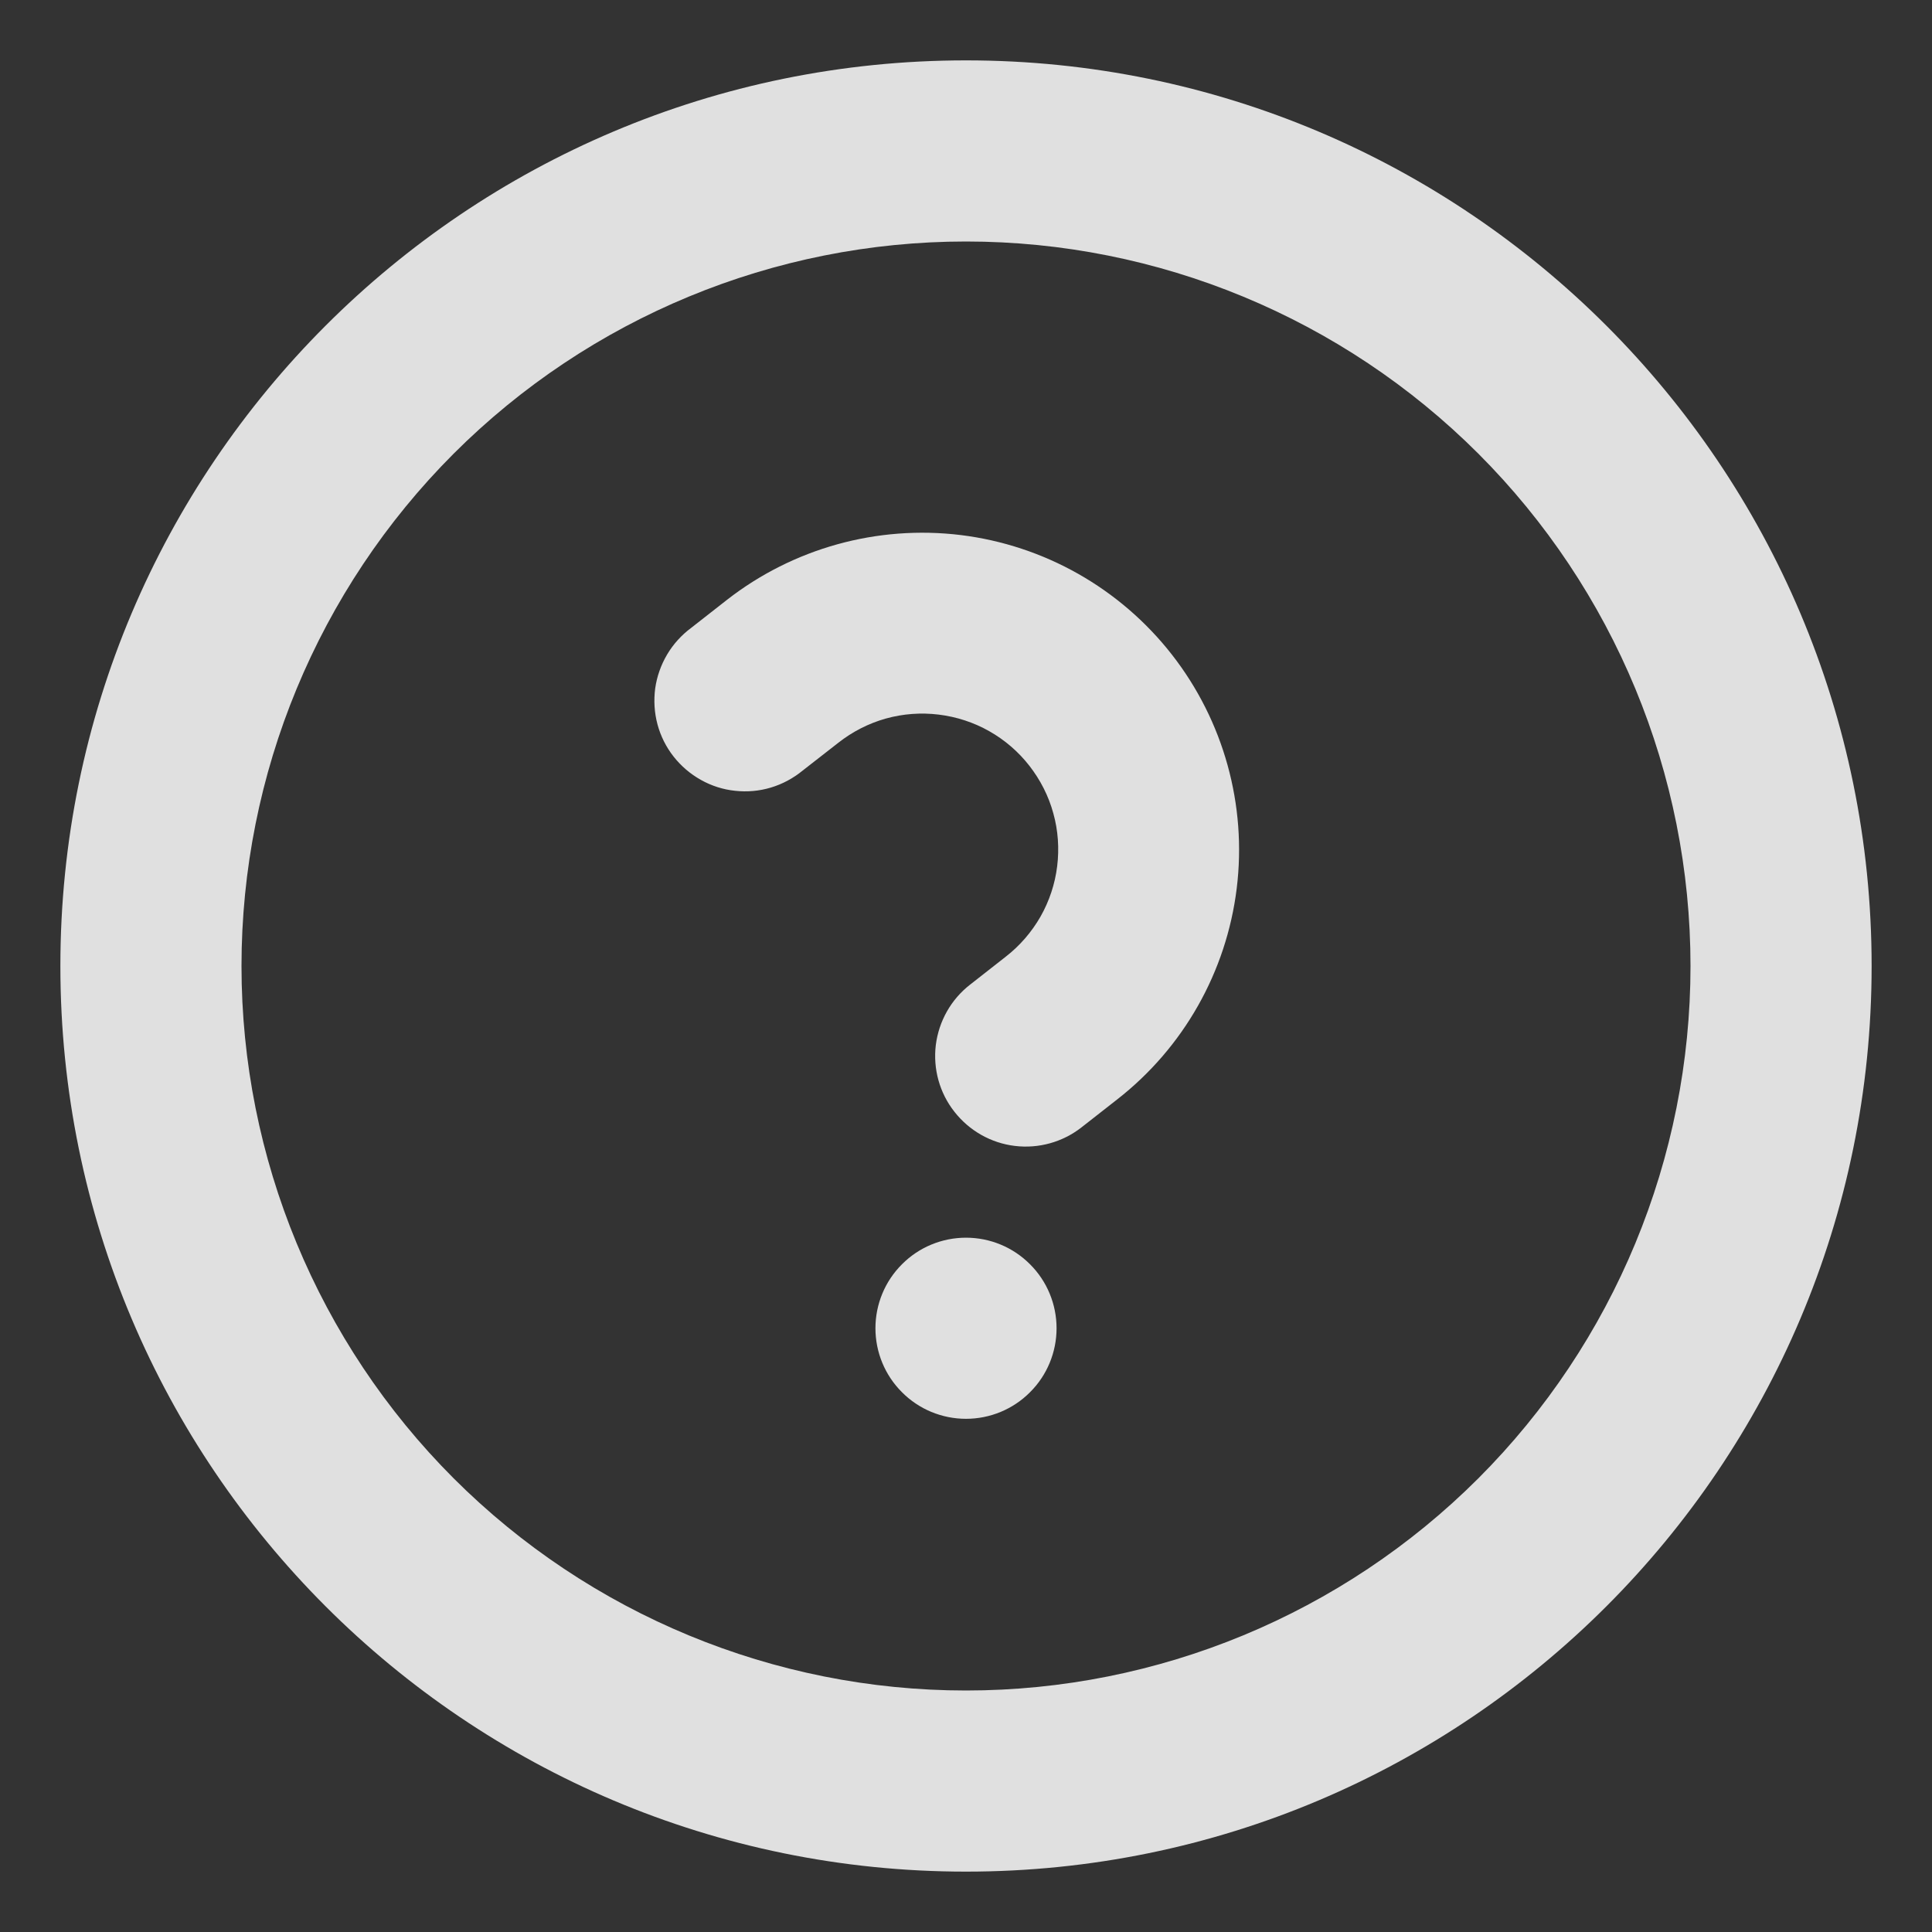 <svg width="16" height="16" viewBox="0 0 16 16" fill="none" xmlns="http://www.w3.org/2000/svg">
<rect x="0" y="0" width="16" height="16" fill="#333333" stroke="none"/>
<path d="M8 15.5C3.858 15.5 0.5 12.142 0.5 8C0.5 3.858 3.858 0.5 8 0.5C12.142 0.5 15.5 3.858 15.5 8C15.5 12.142 12.142 15.5 8 15.5ZM8 14C9.591 14 11.117 13.368 12.243 12.243C13.368 11.117 14 9.591 14 8C14 6.409 13.368 4.883 12.243 3.757C11.117 2.632 9.591 2 8 2C6.409 2 4.883 2.632 3.757 3.757C2.632 4.883 2 6.409 2 8C2 9.591 2.632 11.117 3.757 12.243C4.883 13.368 6.409 14 8 14ZM8 11.75C7.801 11.75 7.61 11.671 7.47 11.53C7.329 11.39 7.25 11.199 7.25 11C7.25 10.801 7.329 10.61 7.47 10.47C7.61 10.329 7.801 10.25 8 10.25C8.199 10.25 8.39 10.329 8.53 10.47C8.671 10.61 8.75 10.801 8.75 11C8.75 11.199 8.671 11.39 8.53 11.53C8.39 11.671 8.199 11.75 8 11.75ZM8.957 9.336C8.8 9.459 8.601 9.514 8.404 9.49C8.206 9.466 8.027 9.364 7.904 9.207C7.781 9.051 7.726 8.852 7.75 8.654C7.775 8.457 7.876 8.277 8.033 8.155L8.329 7.923C8.445 7.833 8.543 7.72 8.617 7.591C8.69 7.462 8.737 7.321 8.755 7.174C8.773 7.027 8.763 6.878 8.723 6.735C8.684 6.592 8.616 6.459 8.525 6.342C8.434 6.225 8.321 6.128 8.192 6.055C8.063 5.982 7.921 5.936 7.774 5.918C7.627 5.9 7.478 5.911 7.335 5.951C7.193 5.991 7.06 6.059 6.943 6.151L6.648 6.381C6.57 6.445 6.481 6.493 6.385 6.522C6.289 6.551 6.188 6.56 6.088 6.549C5.989 6.539 5.892 6.508 5.805 6.459C5.717 6.41 5.64 6.344 5.578 6.265C5.516 6.186 5.471 6.096 5.445 5.999C5.419 5.902 5.413 5.801 5.426 5.701C5.44 5.602 5.474 5.506 5.525 5.42C5.576 5.334 5.644 5.259 5.725 5.199L6.02 4.968C6.569 4.54 7.265 4.347 7.956 4.431C8.647 4.516 9.276 4.872 9.705 5.421C10.133 5.969 10.327 6.666 10.242 7.357C10.157 8.048 9.801 8.677 9.252 9.105L8.957 9.336Z" fill="#FEFEFE" fill-opacity="0.85"/>
</svg>
